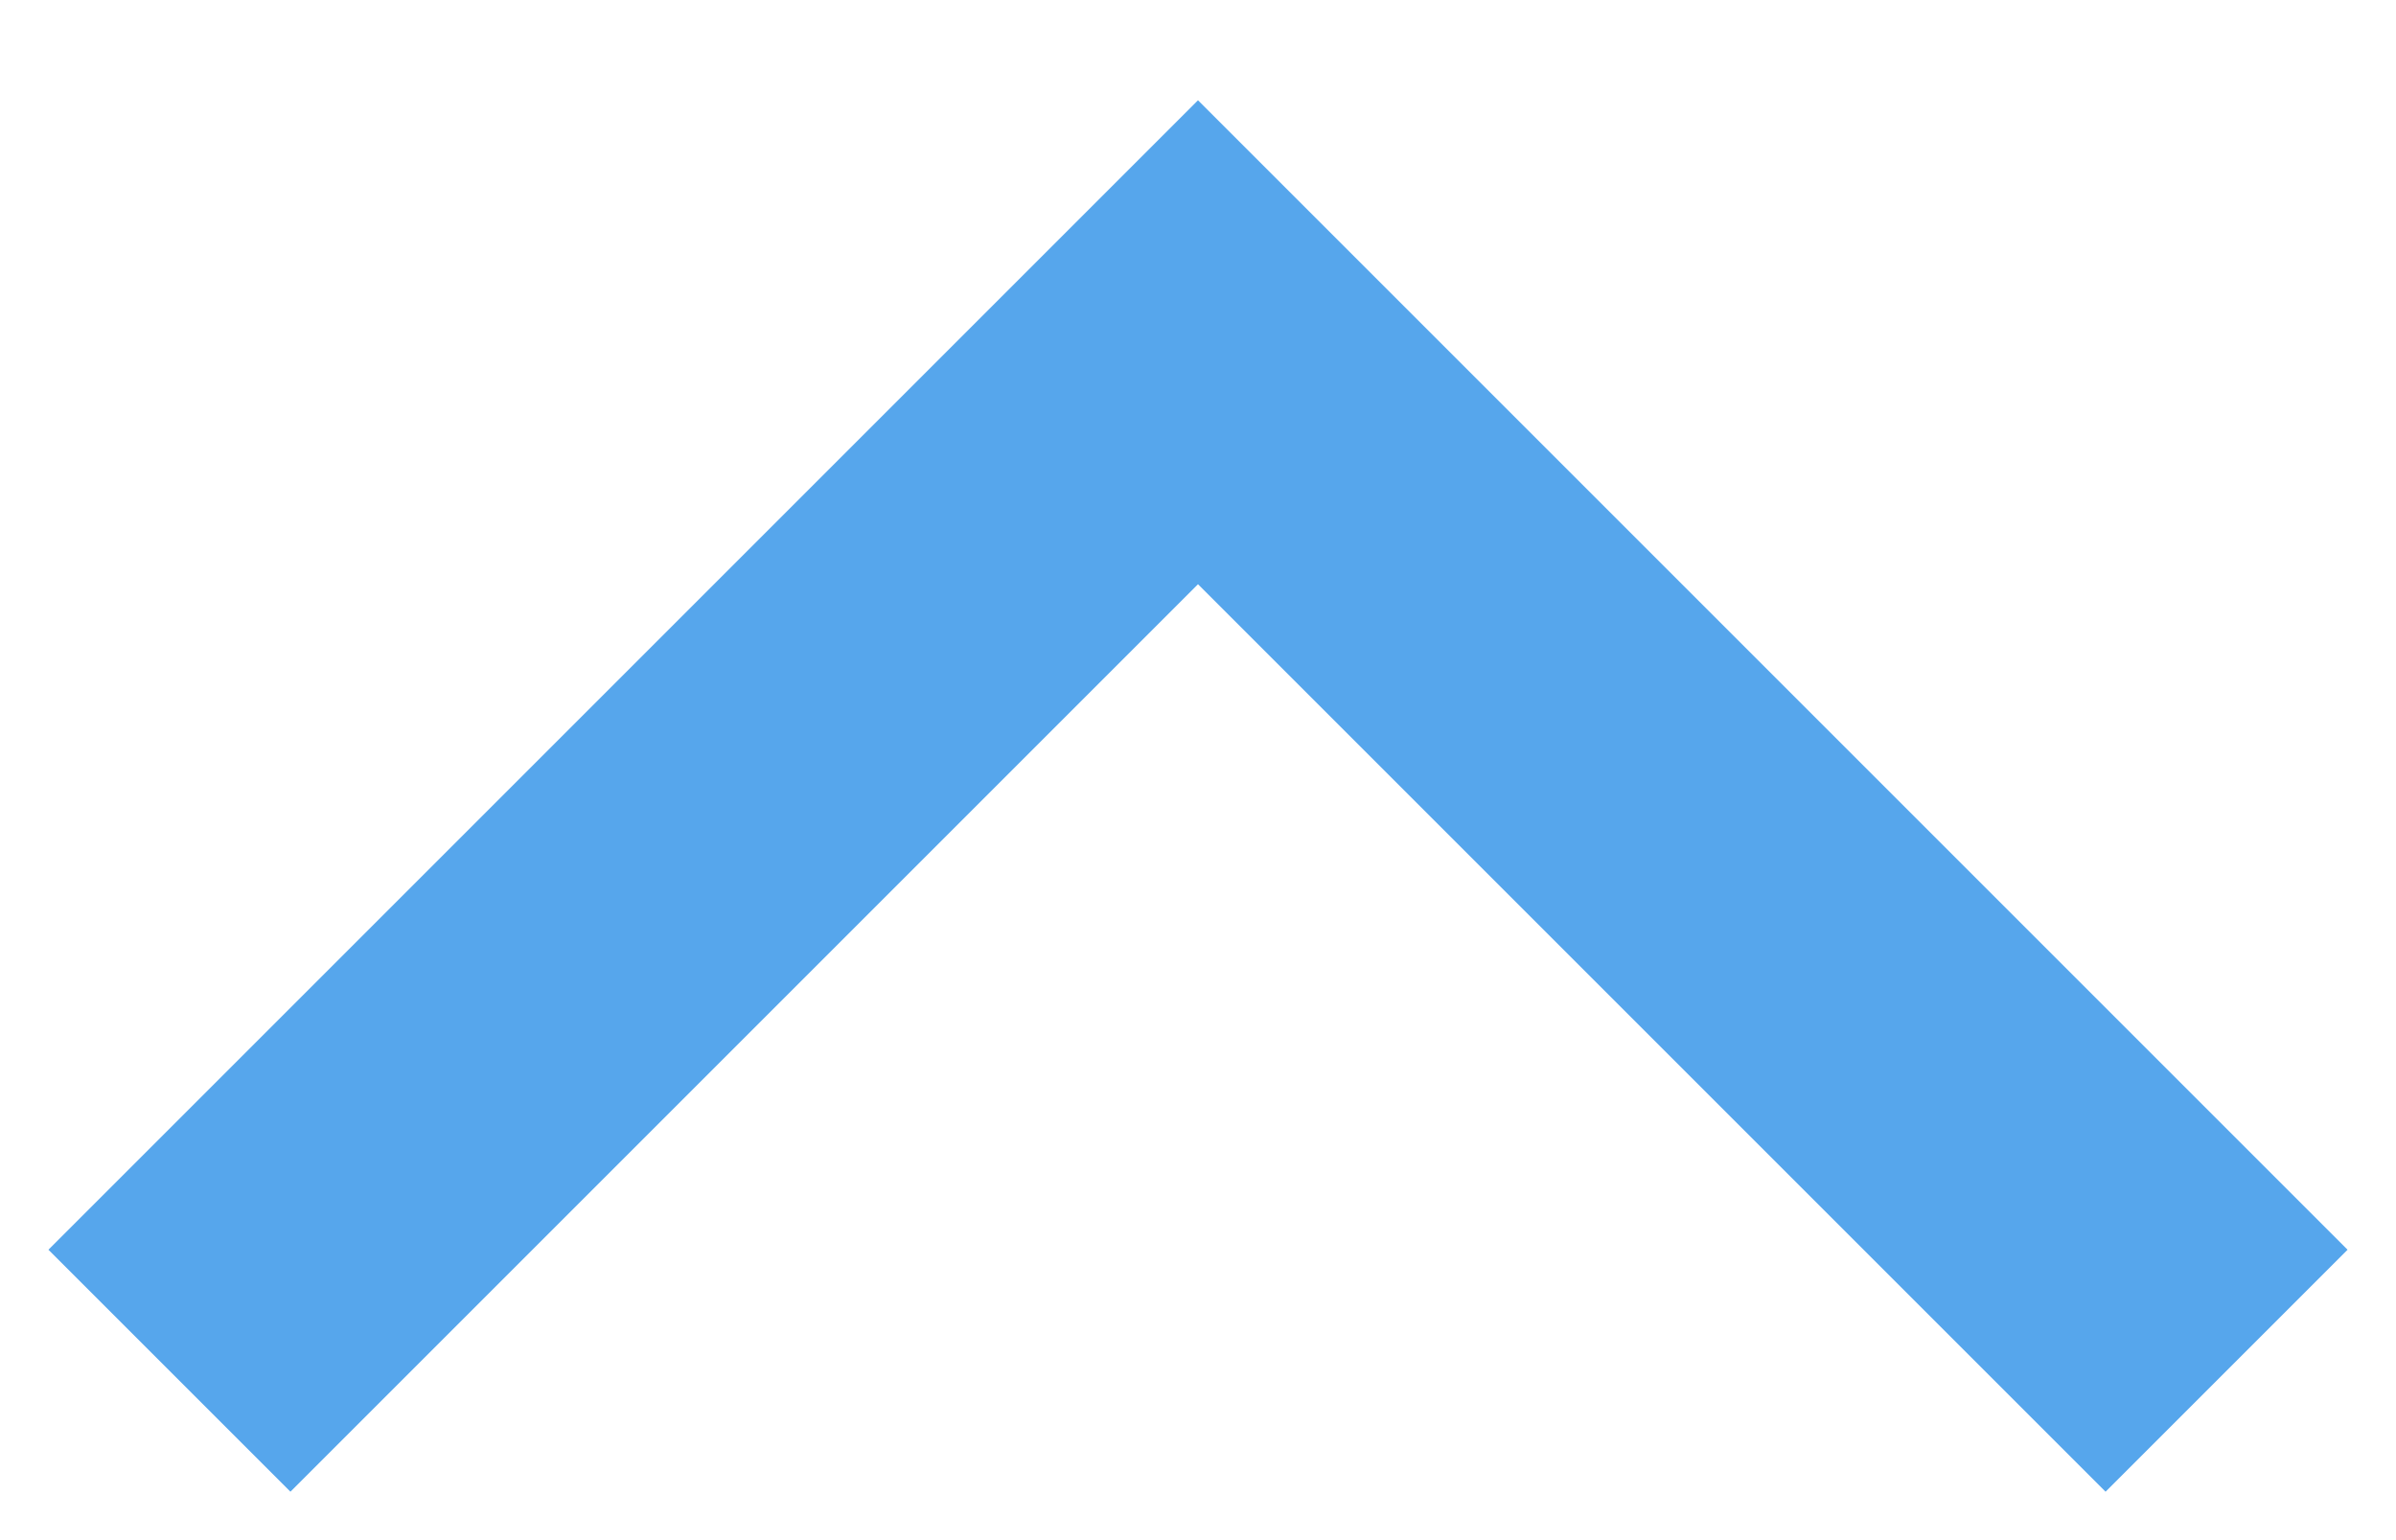 <?xml version="1.0" encoding="UTF-8" standalone="no"?>
<svg width="14px" height="9px" viewBox="0 0 14 9" version="1.1" xmlns="http://www.w3.org/2000/svg" xmlns:xlink="http://www.w3.org/1999/xlink">
    <!-- Generator: Sketch 42 (36781) - http://www.bohemiancoding.com/sketch -->
    <title>Icons</title>
    <desc>Created with Sketch.</desc>
    <defs></defs>
    <g id="Page-1" stroke="none" stroke-width="1" fill="none" fill-rule="evenodd" opacity="0.75">
        <g id="Icons" transform="translate(7, 4.5) rotate(180) translate(-7, -4.5) translate(0, 0)" fill-rule="nonzero" fill="#1E88E5">
            <g id="expand">
                <polygon id="arrow_2_" points="12.303 0.283 7 5.586 1.697 0.283 0.283 1.697 7 8.414 13.717 1.697"></polygon>
            </g>
        </g>
    </g>
</svg>